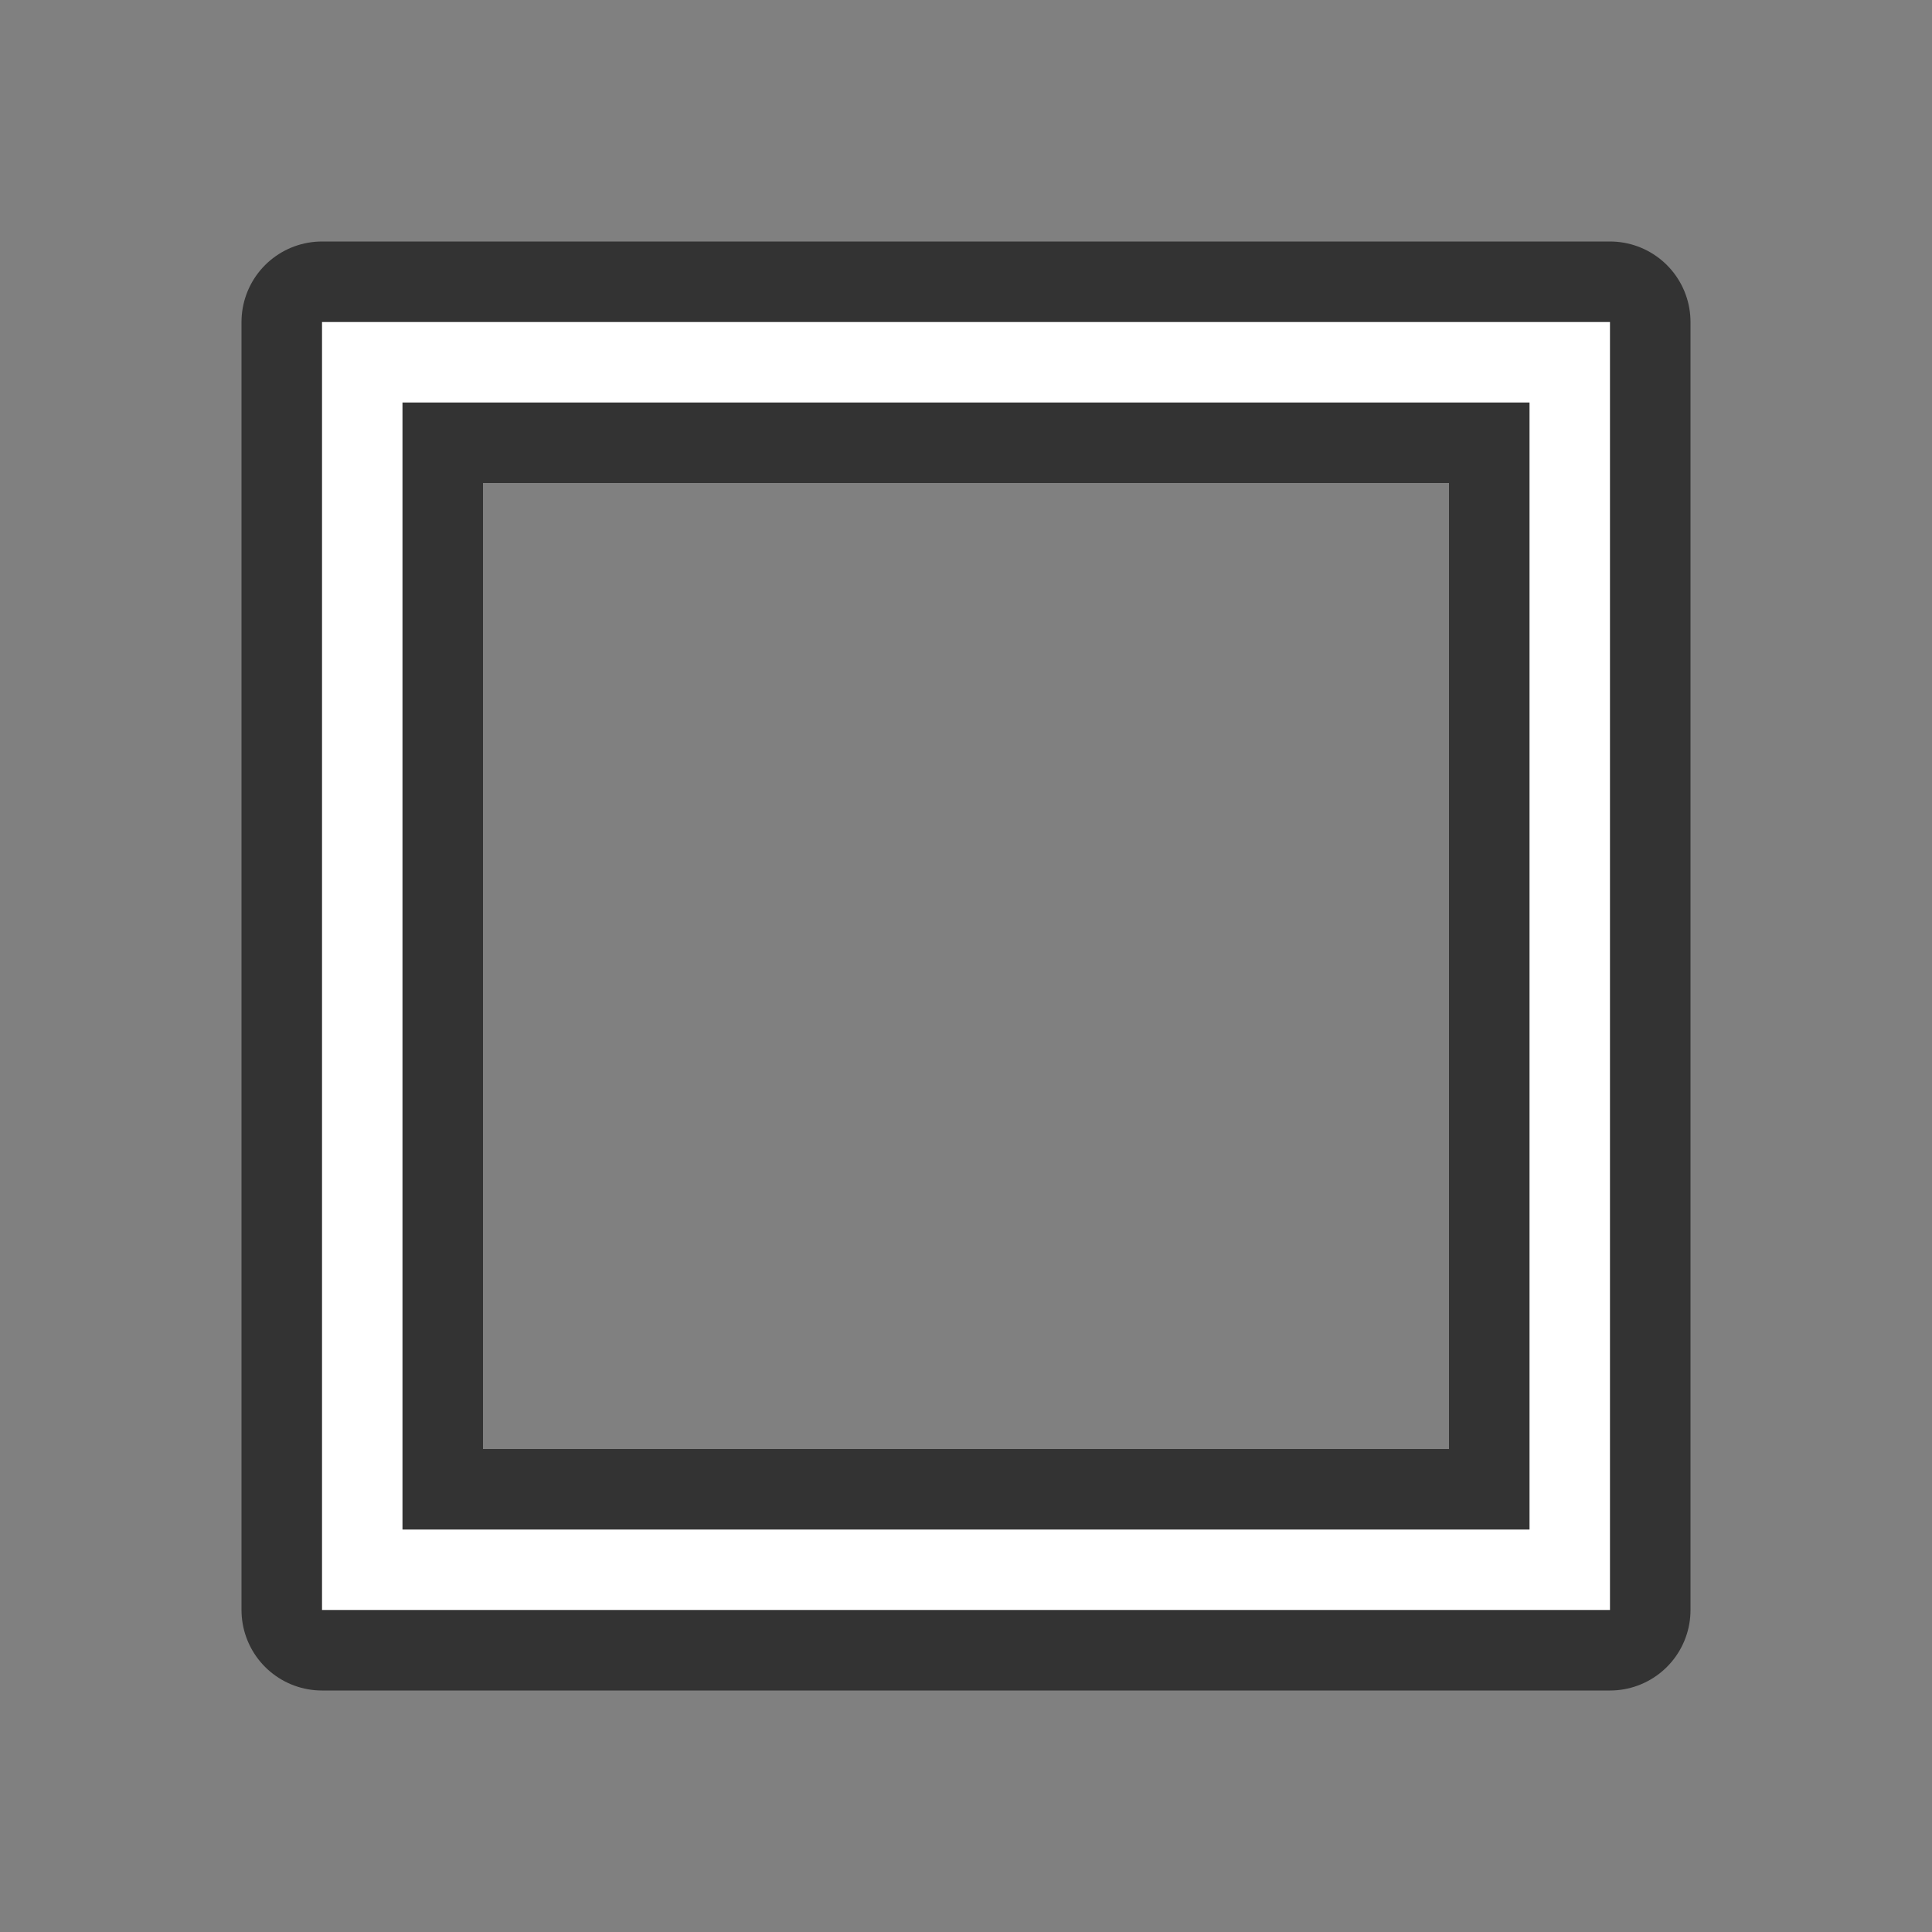 <svg xmlns="http://www.w3.org/2000/svg" viewBox="0 0 24 24"><rect x="0" y="0" width="24" height="24" fill="#808080" stroke="none"/><path d="M4 4v16h16V4zm1 1h14v14H5z" stroke="#000" opacity=".6" stroke-width="2" stroke-linejoin="round"/><path d="M4 4v16h16V4zm1 1h14v14H5z" fill="#fff"/></svg>